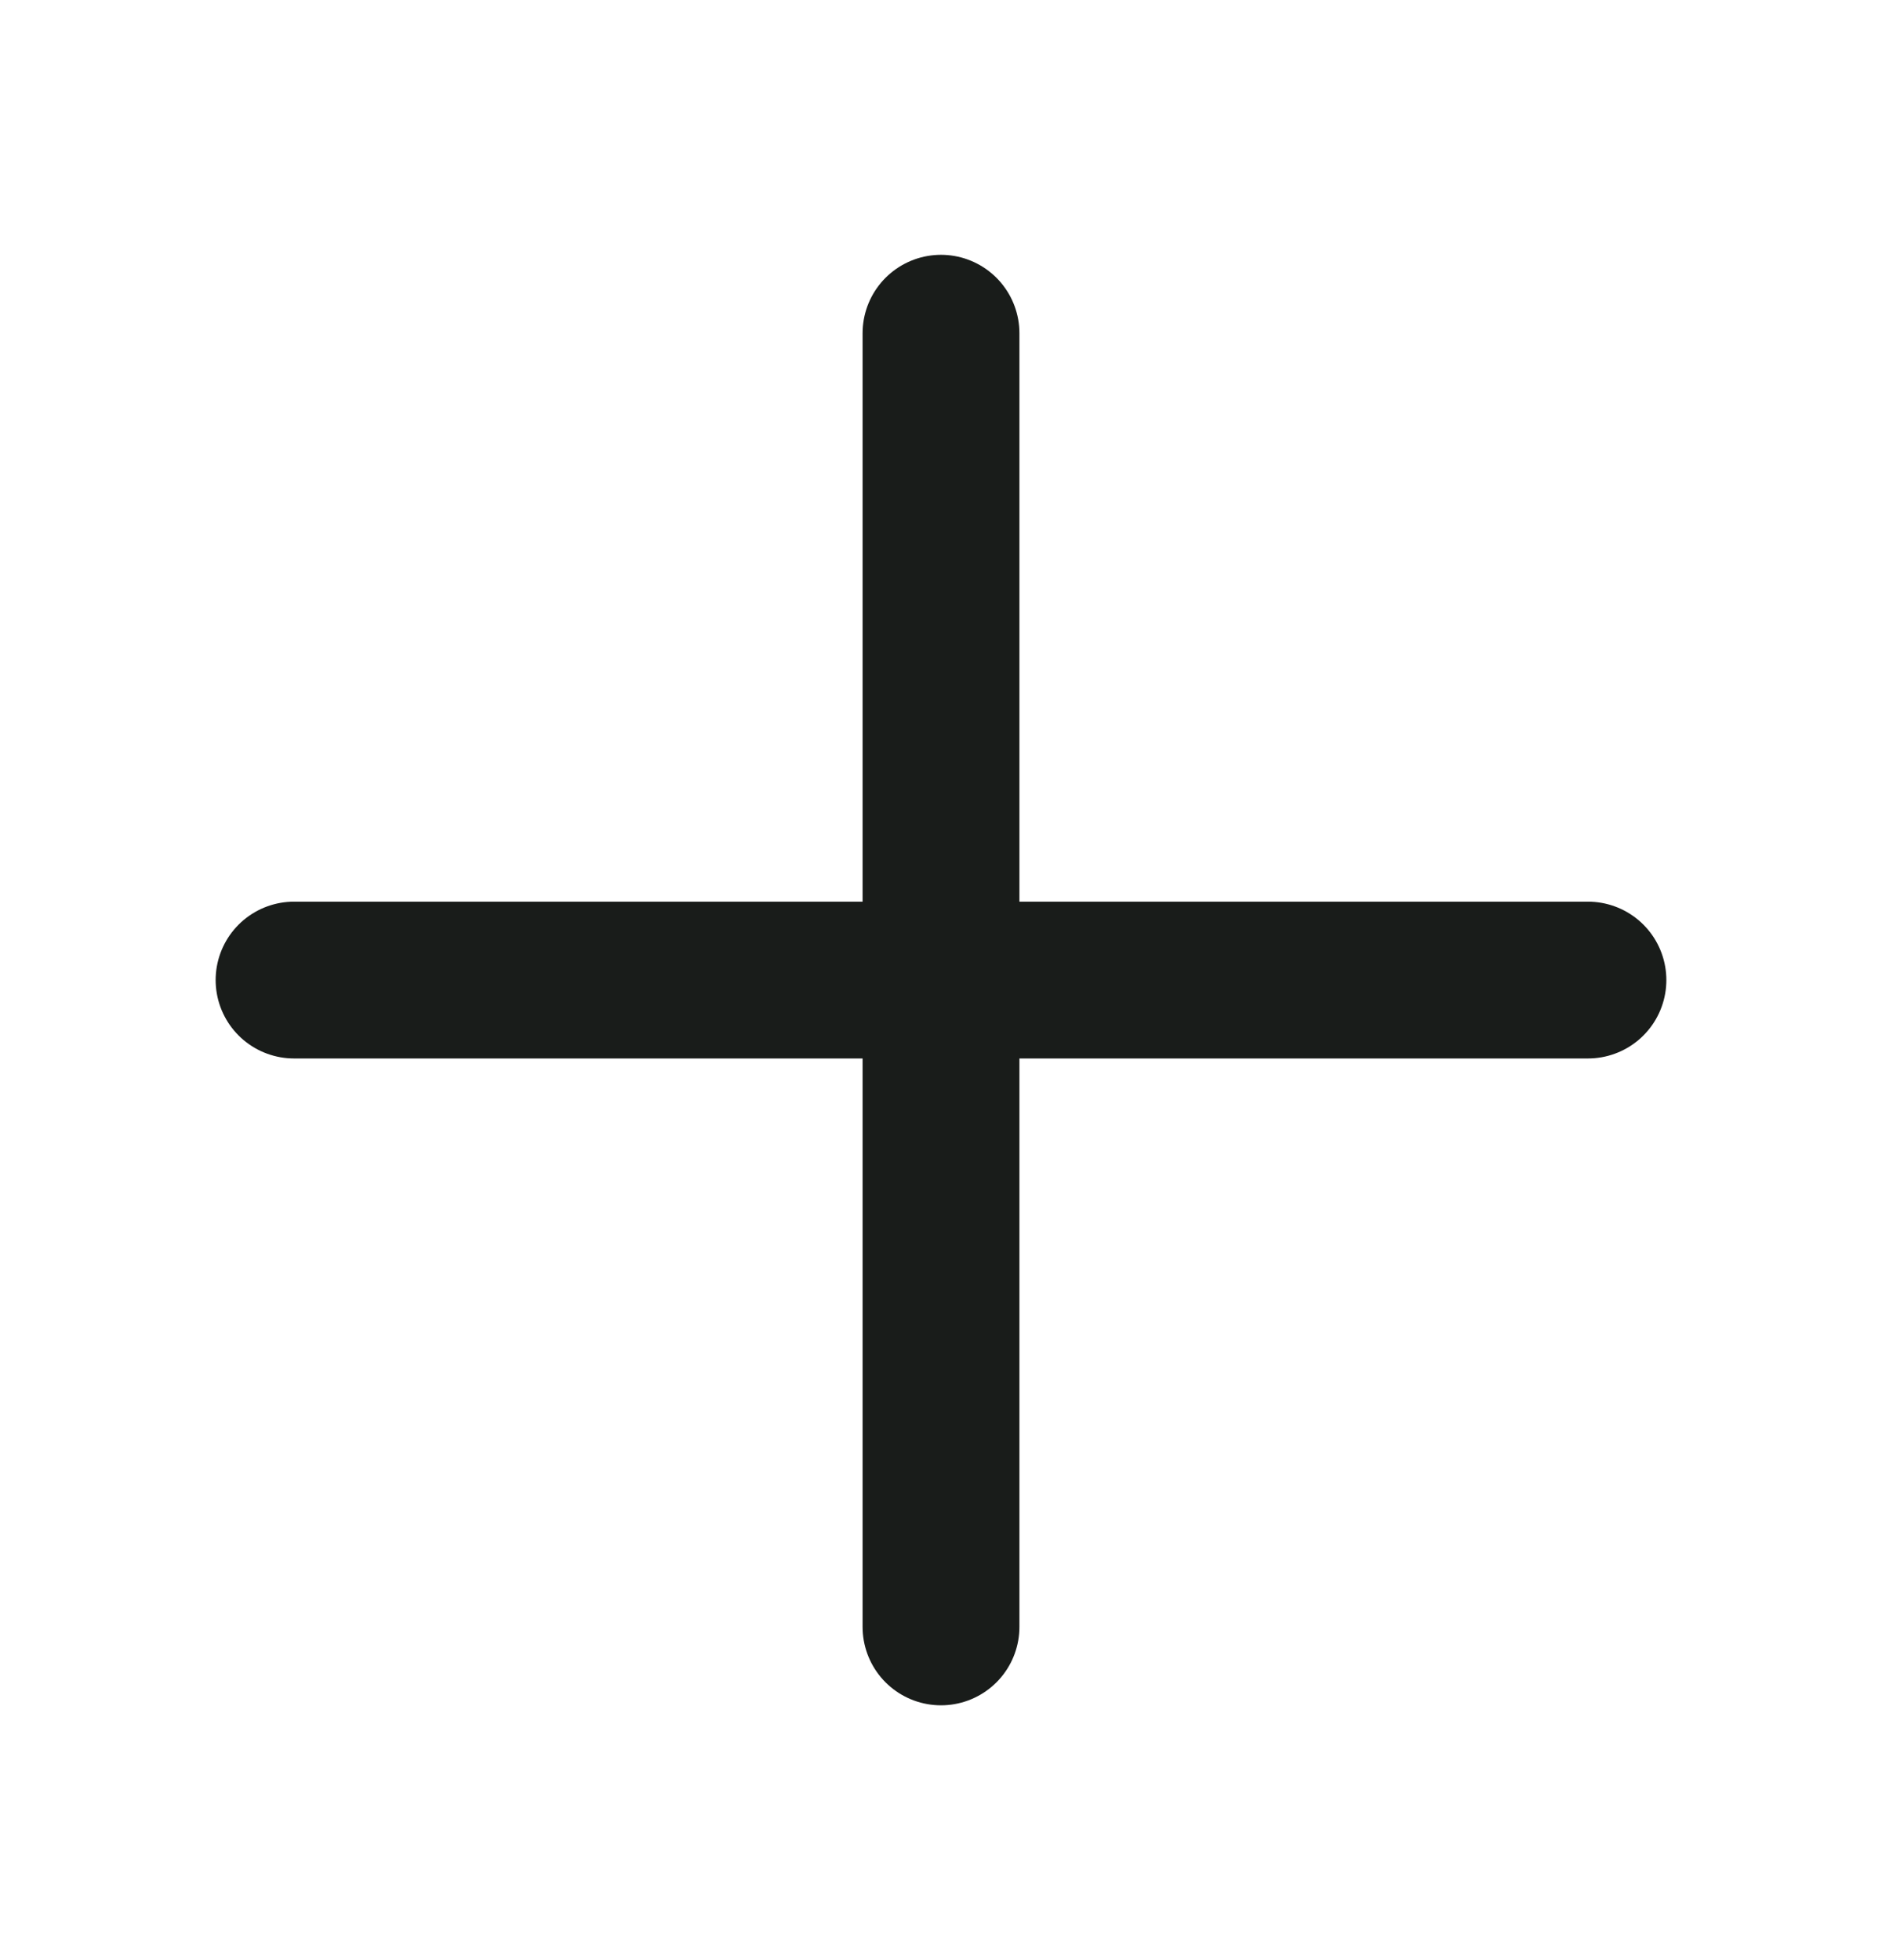 <svg width="24" height="25" viewBox="0 0 24 25" fill="none" xmlns="http://www.w3.org/2000/svg">
<g id="Icon / Plus">
<path id="Vector" d="M3.75 12.5H20.25" stroke="#191C1A" stroke-width="2" stroke-linecap="round" stroke-linejoin="round"/>
<path id="Vector_2" d="M12 4.25V20.75" stroke="#191C1A" stroke-width="2" stroke-linecap="round" stroke-linejoin="round"/>
</g>
</svg>
